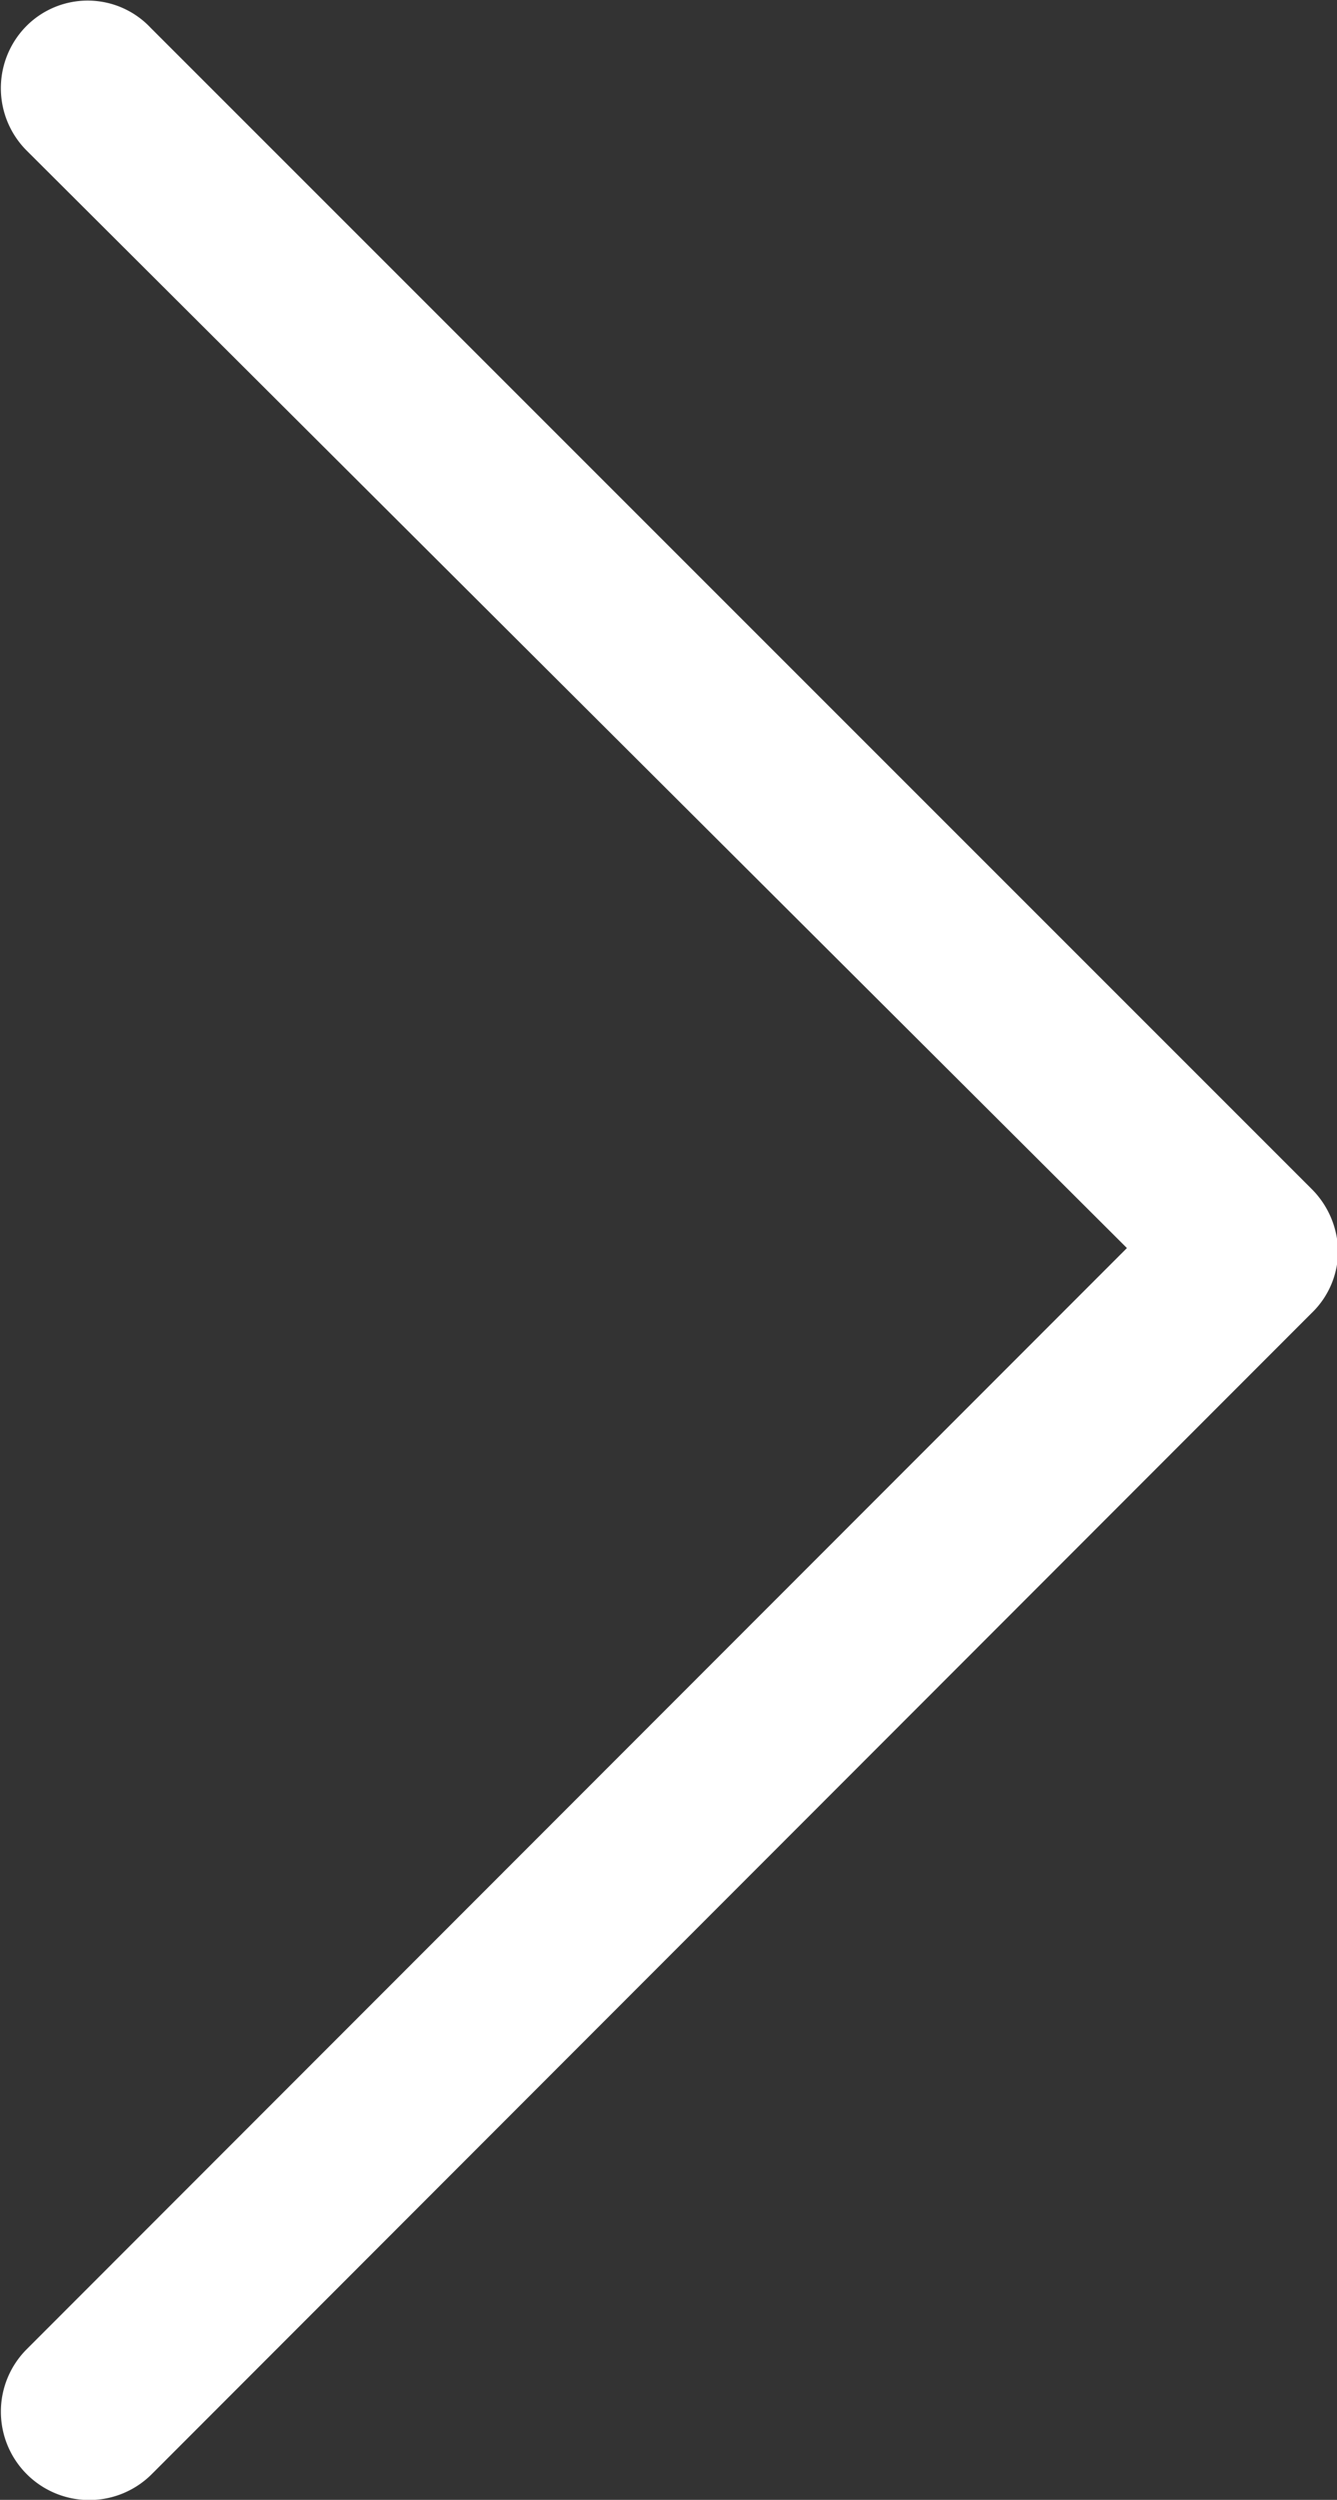 <svg xmlns="http://www.w3.org/2000/svg" width="4.996" height="9.34" viewBox="0 0 4.996 9.34">
  <rect x="0" y="0" width="4.996" height="9.34" fill="#333333" stroke="none"/>
  <path id="Path_42" data-name="Path 42" d="M15.644,33.5a.33.33,0,0,0-.467,0l-4.1,4.111L6.963,33.5a.33.33,0,0,0-.467.467L10.833,38.3a.322.322,0,0,0,.233.1.336.336,0,0,0,.233-.1l4.337-4.337A.323.323,0,0,0,15.644,33.5Z" transform="translate(-33.4 15.74) rotate(-90)" fill="#fff"/>
</svg>
